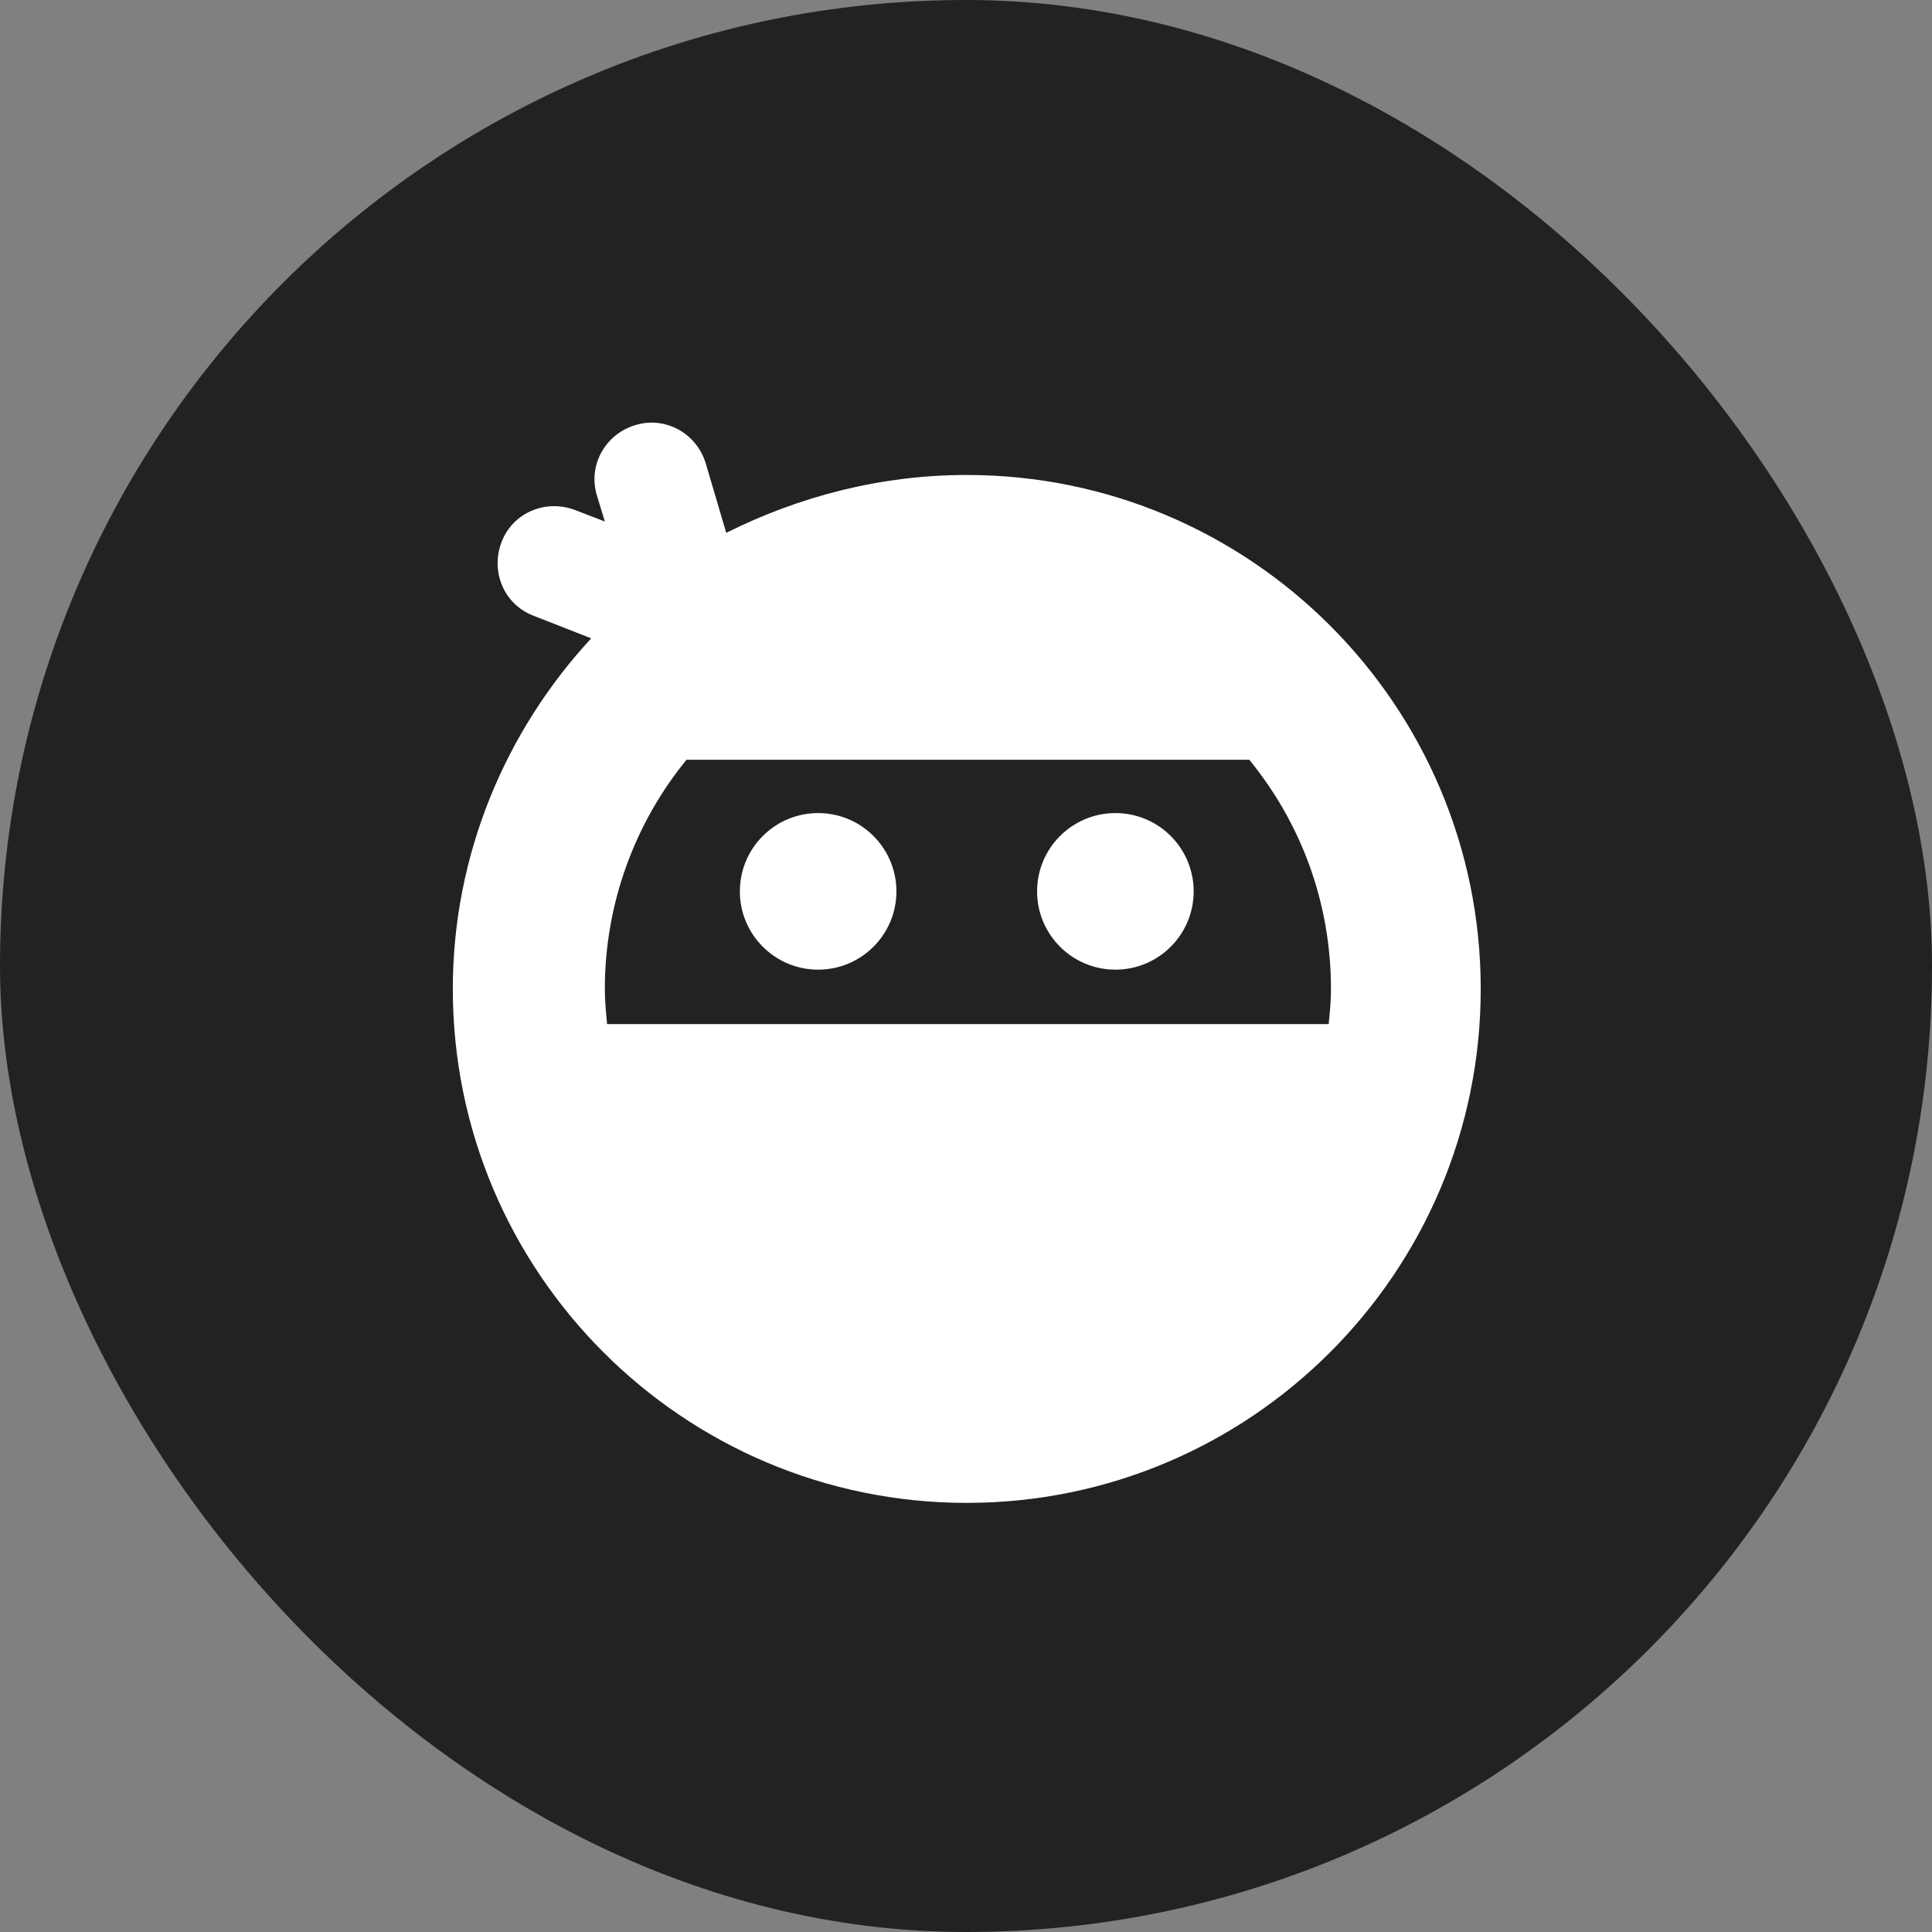 <svg width="64" height="64" viewBox="0 0 64 64" fill="none" xmlns="http://www.w3.org/2000/svg">
<rect x="0" y="0" width="64" height="64" fill="#808080" stroke="none"/>
<rect width="64" height="64" rx="32" fill="#222222"/>
<rect width="64" height="64" rx="32"/>
<path d="M19.585 21.146L17.668 20.395C16.691 20.019 16.24 18.929 16.616 17.952C16.992 16.975 18.082 16.524 19.059 16.899L20.036 17.275L19.773 16.411C19.472 15.434 20.036 14.381 21.051 14.081C22.028 13.78 23.081 14.344 23.381 15.359L24.058 17.651C26.463 16.448 29.169 15.734 32.025 15.734C41.421 15.734 49.051 23.364 49.051 32.76C49.051 42.156 41.421 49.785 32.025 49.785C22.63 49.785 15 42.156 15 32.76C15 28.287 16.766 24.191 19.585 21.146ZM44.014 33.925C44.052 33.549 44.09 33.173 44.09 32.76C44.09 29.866 43.075 27.235 41.384 25.168H22.742C21.051 27.235 20.036 29.903 20.036 32.76C20.036 33.136 20.074 33.549 20.111 33.925H44.014Z" fill="white"/>
<path d="M36.949 32.121C35.517 32.121 34.355 30.96 34.355 29.528C34.355 28.095 35.517 26.934 36.949 26.934C38.381 26.934 39.542 28.095 39.542 29.528C39.542 30.96 38.381 32.121 36.949 32.121Z" fill="white"/>
<path d="M27.102 32.121C25.67 32.121 24.509 30.96 24.509 29.528C24.509 28.095 25.67 26.934 27.102 26.934C28.534 26.934 29.695 28.095 29.695 29.528C29.695 30.96 28.534 32.121 27.102 32.121Z" fill="white"/>
<defs>
<linearGradient id="paint0_linear_45_3" x1="64" y1="-5.76943e-06" x2="-13.237" y2="30.742" gradientUnits="userSpaceOnUse">
<stop stop-color="white"/>
<stop offset="1" stop-color="white" stop-opacity="0"/>
</linearGradient>
</defs>
</svg>